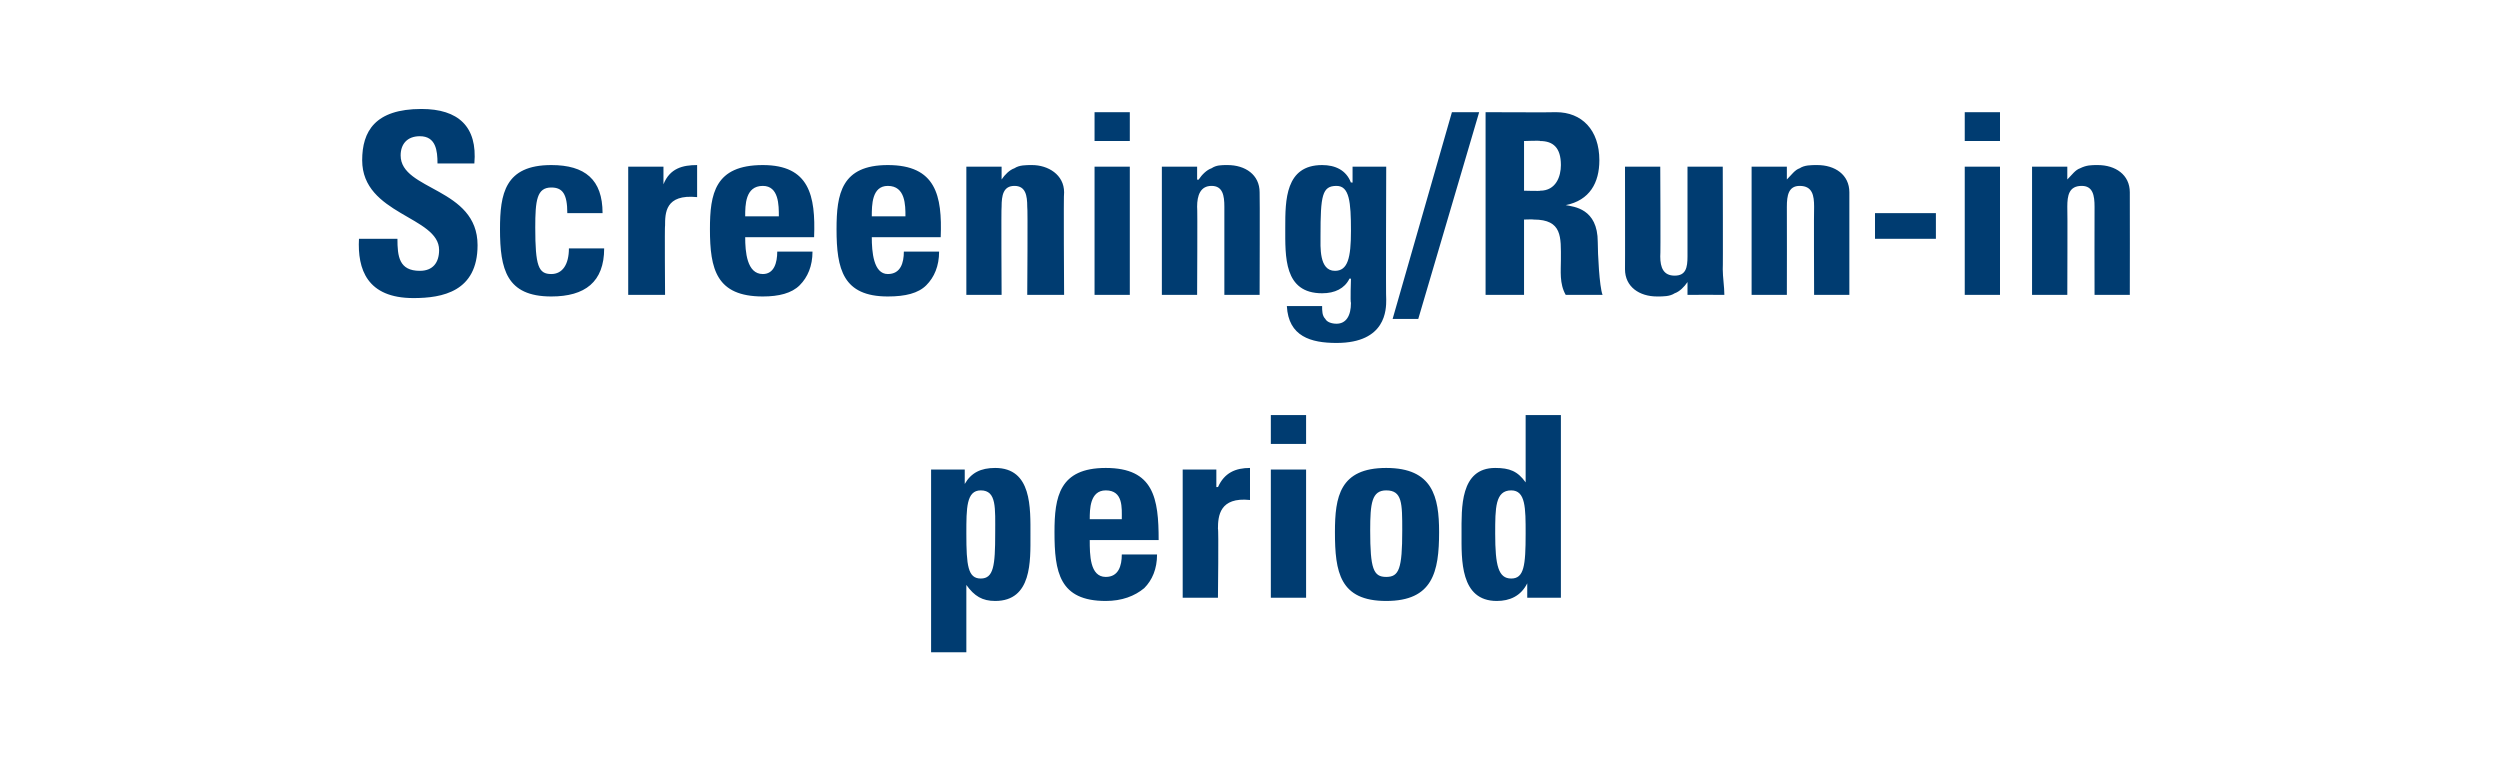 <?xml version="1.0" standalone="no"?><!DOCTYPE svg PUBLIC "-//W3C//DTD SVG 1.1//EN" "http://www.w3.org/Graphics/SVG/1.1/DTD/svg11.dtd"><svg xmlns="http://www.w3.org/2000/svg" version="1.1" width="156px" height="48.6px" viewBox="0 0 156 48.6">  <desc>Screening/Run in period</desc>  <defs/>  <g id="Polygon199007">    <path d="M 62.1 33.3 C 62.1 31.7 62.2 30.6 61.2 30.6 C 60.3 30.6 60.3 31.7 60.3 33.3 C 60.3 35.3 60.4 36.1 61.2 36.1 C 62 36.1 62.1 35.3 62.1 33.3 Z M 60.2 29.3 L 60.2 30.2 C 60.2 30.2 60.21 30.23 60.2 30.2 C 60.6 29.5 61.2 29.2 62.1 29.2 C 64.4 29.2 64.3 31.7 64.3 33.4 C 64.3 35 64.4 37.5 62.1 37.5 C 61.3 37.5 60.8 37.2 60.3 36.5 C 60.32 36.55 60.3 36.5 60.3 36.5 L 60.3 40.7 L 58.1 40.7 L 58.1 29.3 L 60.2 29.3 Z M 70 32.4 C 70 31.7 70.1 30.6 69 30.6 C 68 30.6 68 31.8 68 32.4 C 68 32.4 70 32.4 70 32.4 Z M 68 33.7 C 68 34.6 68 36 69 36 C 69.8 36 70 35.3 70 34.6 C 70 34.6 72.2 34.6 72.2 34.6 C 72.2 35.5 71.9 36.2 71.4 36.7 C 70.8 37.2 70 37.5 69 37.5 C 66.1 37.5 65.8 35.7 65.8 33.2 C 65.8 31 66.1 29.2 69 29.2 C 72 29.2 72.3 31.1 72.3 33.7 C 72.3 33.7 68 33.7 68 33.7 Z M 75.9 29.3 L 75.9 30.4 C 75.9 30.4 75.97 30.37 76 30.4 C 76.4 29.5 77.1 29.2 78 29.2 C 78 29.2 78 31.2 78 31.2 C 76.1 31 76 32.2 76 33 C 76.05 32.97 76 37.3 76 37.3 L 73.8 37.3 L 73.8 29.3 L 75.9 29.3 Z M 81.5 37.3 L 79.3 37.3 L 79.3 29.3 L 81.5 29.3 L 81.5 37.3 Z M 81.5 25.9 L 81.5 27.7 L 79.3 27.7 L 79.3 25.9 L 81.5 25.9 Z M 87.5 33.1 C 87.5 31.4 87.5 30.6 86.5 30.6 C 85.6 30.6 85.5 31.4 85.5 33.1 C 85.5 35.5 85.7 36 86.5 36 C 87.3 36 87.5 35.5 87.5 33.1 Z M 83.3 33.2 C 83.3 31 83.6 29.2 86.5 29.2 C 89.4 29.2 89.8 31 89.8 33.2 C 89.8 35.7 89.4 37.5 86.5 37.5 C 83.6 37.5 83.3 35.7 83.3 33.2 Z M 95.2 33.3 C 95.2 31.7 95.2 30.6 94.3 30.6 C 93.3 30.6 93.3 31.7 93.3 33.3 C 93.3 35.3 93.5 36.1 94.3 36.1 C 95.1 36.1 95.2 35.3 95.2 33.3 Z M 95.3 37.3 L 95.3 36.4 C 95.3 36.4 95.27 36.42 95.3 36.4 C 94.9 37.2 94.2 37.5 93.4 37.5 C 91.1 37.5 91.2 34.9 91.2 33.3 C 91.2 31.7 91.1 29.2 93.3 29.2 C 94.2 29.2 94.7 29.4 95.2 30.1 C 95.16 30.1 95.2 30.1 95.2 30.1 L 95.2 25.9 L 97.4 25.9 L 97.4 37.3 L 95.3 37.3 Z " stroke="none" fill="#003c71"/>  </g>  <g id="Polygon199006">    <path d="M 25.8 18.6 C 22.9 18.6 22.3 16.8 22.4 14.9 C 22.4 14.9 24.8 14.9 24.8 14.9 C 24.8 16 24.9 16.9 26.2 16.9 C 27 16.9 27.4 16.4 27.4 15.6 C 27.4 13.5 22.6 13.4 22.6 10 C 22.6 8.2 23.4 6.8 26.3 6.8 C 28.6 6.8 29.8 7.9 29.6 10.2 C 29.6 10.2 27.3 10.2 27.3 10.2 C 27.3 9.4 27.2 8.5 26.2 8.5 C 25.4 8.5 25 9 25 9.7 C 25 11.9 29.8 11.7 29.8 15.3 C 29.8 18.2 27.6 18.6 25.8 18.6 Z M 35.4 13.3 C 35.4 12.1 35.1 11.7 34.4 11.7 C 33.5 11.7 33.4 12.5 33.4 14.2 C 33.4 16.6 33.6 17.1 34.4 17.1 C 35.1 17.1 35.5 16.5 35.5 15.5 C 35.5 15.5 37.7 15.5 37.7 15.5 C 37.7 17.6 36.5 18.5 34.4 18.5 C 31.6 18.5 31.2 16.8 31.2 14.3 C 31.2 12.1 31.5 10.3 34.4 10.3 C 36.5 10.3 37.6 11.2 37.6 13.3 C 37.6 13.3 35.4 13.3 35.4 13.3 Z M 41.4 10.4 L 41.4 11.5 C 41.4 11.5 41.39 11.46 41.4 11.5 C 41.8 10.5 42.6 10.3 43.5 10.3 C 43.5 10.3 43.5 12.3 43.5 12.3 C 41.5 12.1 41.5 13.3 41.5 14.1 C 41.47 14.06 41.5 18.4 41.5 18.4 L 39.2 18.4 L 39.2 10.4 L 41.4 10.4 Z M 48.6 13.5 C 48.6 12.8 48.6 11.6 47.6 11.6 C 46.5 11.6 46.5 12.8 46.5 13.5 C 46.5 13.5 48.6 13.5 48.6 13.5 Z M 46.5 14.8 C 46.5 15.7 46.6 17.1 47.6 17.1 C 48.3 17.1 48.5 16.4 48.5 15.7 C 48.5 15.7 50.7 15.7 50.7 15.7 C 50.7 16.6 50.4 17.3 49.9 17.8 C 49.4 18.3 48.6 18.5 47.6 18.5 C 44.7 18.5 44.3 16.8 44.3 14.3 C 44.3 12.1 44.6 10.3 47.6 10.3 C 50.5 10.3 50.9 12.2 50.8 14.8 C 50.8 14.8 46.5 14.8 46.5 14.8 Z M 56.5 13.5 C 56.5 12.8 56.5 11.6 55.4 11.6 C 54.4 11.6 54.4 12.8 54.4 13.5 C 54.4 13.5 56.5 13.5 56.5 13.5 Z M 54.4 14.8 C 54.4 15.7 54.5 17.1 55.4 17.1 C 56.2 17.1 56.4 16.4 56.4 15.7 C 56.4 15.7 58.6 15.7 58.6 15.7 C 58.6 16.6 58.3 17.3 57.8 17.8 C 57.3 18.3 56.5 18.5 55.4 18.5 C 52.6 18.5 52.2 16.8 52.2 14.3 C 52.2 12.1 52.5 10.3 55.4 10.3 C 58.4 10.3 58.8 12.2 58.7 14.8 C 58.7 14.8 54.4 14.8 54.4 14.8 Z M 62.5 11.2 C 62.5 11.2 62.5 11.24 62.5 11.2 C 62.7 10.9 63 10.6 63.3 10.5 C 63.6 10.3 64 10.3 64.4 10.3 C 65.4 10.3 66.4 10.9 66.4 12 C 66.36 12.01 66.4 18.4 66.4 18.4 L 64.1 18.4 C 64.1 18.4 64.14 12.91 64.1 12.9 C 64.1 12.2 64 11.6 63.3 11.6 C 62.6 11.6 62.5 12.2 62.5 12.9 C 62.47 12.91 62.5 18.4 62.5 18.4 L 60.3 18.4 L 60.3 10.4 L 62.5 10.4 L 62.5 11.2 Z M 70.5 18.4 L 68.3 18.4 L 68.3 10.4 L 70.5 10.4 L 70.5 18.4 Z M 70.5 7 L 70.5 8.8 L 68.3 8.8 L 68.3 7 L 70.5 7 Z M 74.7 11.2 C 74.7 11.2 74.76 11.24 74.8 11.2 C 75 10.9 75.3 10.6 75.6 10.5 C 75.9 10.3 76.2 10.3 76.6 10.3 C 77.7 10.3 78.6 10.9 78.6 12 C 78.62 12.01 78.6 18.4 78.6 18.4 L 76.4 18.4 C 76.4 18.4 76.4 12.91 76.4 12.9 C 76.4 12.2 76.3 11.6 75.6 11.6 C 74.9 11.6 74.7 12.2 74.7 12.9 C 74.73 12.91 74.7 18.4 74.7 18.4 L 72.5 18.4 L 72.5 10.4 L 74.7 10.4 L 74.7 11.2 Z M 83.3 16.9 C 84.1 16.9 84.3 16.1 84.3 14.4 C 84.3 12.6 84.2 11.6 83.4 11.6 C 82.5 11.6 82.4 12.2 82.4 14.7 C 82.4 15.4 82.3 16.9 83.3 16.9 Z M 86.5 10.4 C 86.5 10.4 86.47 18.72 86.5 18.7 C 86.5 19.3 86.5 21.4 83.4 21.4 C 81.8 21.4 80.4 21 80.3 19.1 C 80.3 19.1 82.5 19.1 82.5 19.1 C 82.5 19.4 82.5 19.7 82.7 19.9 C 82.8 20.1 83.1 20.2 83.4 20.2 C 84 20.2 84.3 19.7 84.3 18.9 C 84.25 18.88 84.3 17.4 84.3 17.4 C 84.3 17.4 84.22 17.35 84.2 17.4 C 83.9 18 83.3 18.3 82.5 18.3 C 80.1 18.3 80.2 16 80.2 14.2 C 80.2 12.5 80.2 10.3 82.5 10.3 C 83.3 10.3 84 10.6 84.3 11.4 C 84.33 11.36 84.4 11.4 84.4 11.4 L 84.4 10.4 L 86.5 10.4 Z M 86.9 19.9 L 90.6 7 L 92.3 7 L 88.5 19.9 L 86.9 19.9 Z M 95.1 11.9 C 95.1 11.9 96.15 11.93 96.1 11.9 C 97.1 11.9 97.4 11 97.4 10.3 C 97.4 9.2 96.9 8.8 96.1 8.8 C 96.15 8.76 95.1 8.8 95.1 8.8 L 95.1 11.9 Z M 95.1 18.4 L 92.7 18.4 L 92.7 7 C 92.7 7 97.11 7.02 97.1 7 C 98.7 7 99.8 8.1 99.8 10 C 99.8 11.4 99.2 12.5 97.7 12.8 C 97.7 12.8 97.7 12.8 97.7 12.8 C 98.2 12.9 99.7 13 99.7 15.1 C 99.7 15.8 99.8 17.9 100 18.4 C 100 18.4 97.7 18.4 97.7 18.4 C 97.3 17.7 97.4 16.9 97.4 16.2 C 97.4 14.8 97.5 13.7 95.7 13.7 C 95.71 13.68 95.1 13.7 95.1 13.7 L 95.1 18.4 Z M 105.3 17.6 C 105.3 17.6 105.27 17.59 105.3 17.6 C 105.1 17.9 104.8 18.2 104.5 18.3 C 104.2 18.5 103.8 18.5 103.4 18.5 C 102.3 18.5 101.4 17.9 101.4 16.8 C 101.41 16.82 101.4 10.4 101.4 10.4 L 103.6 10.4 C 103.6 10.4 103.63 15.95 103.6 16 C 103.6 16.7 103.8 17.2 104.5 17.2 C 105.2 17.2 105.3 16.7 105.3 16 C 105.3 15.95 105.3 10.4 105.3 10.4 L 107.5 10.4 C 107.5 10.4 107.52 16.82 107.5 16.8 C 107.5 17.3 107.6 17.9 107.6 18.4 C 107.6 18.39 105.3 18.4 105.3 18.4 L 105.3 17.6 Z M 111.5 11.2 C 111.5 11.2 111.54 11.24 111.5 11.2 C 111.8 10.9 112 10.6 112.3 10.5 C 112.6 10.3 113 10.3 113.4 10.3 C 114.5 10.3 115.4 10.9 115.4 12 C 115.4 12.01 115.4 18.4 115.4 18.4 L 113.2 18.4 C 113.2 18.4 113.18 12.91 113.2 12.9 C 113.2 12.2 113.1 11.6 112.3 11.6 C 111.6 11.6 111.5 12.2 111.5 12.9 C 111.51 12.91 111.5 18.4 111.5 18.4 L 109.3 18.4 L 109.3 10.4 L 111.5 10.4 L 111.5 11.2 Z M 120.8 13.3 L 120.8 14.9 L 117 14.9 L 117 13.3 L 120.8 13.3 Z M 124.8 18.4 L 122.6 18.4 L 122.6 10.4 L 124.8 10.4 L 124.8 18.4 Z M 124.8 7 L 124.8 8.8 L 122.6 8.8 L 122.6 7 L 124.8 7 Z M 129 11.2 C 129 11.2 129.05 11.24 129 11.2 C 129.3 10.9 129.5 10.6 129.8 10.5 C 130.2 10.3 130.5 10.3 130.9 10.3 C 132 10.3 132.9 10.9 132.9 12 C 132.91 12.01 132.9 18.4 132.9 18.4 L 130.7 18.4 C 130.7 18.4 130.69 12.91 130.7 12.9 C 130.7 12.2 130.6 11.6 129.9 11.6 C 129.1 11.6 129 12.2 129 12.9 C 129.02 12.91 129 18.4 129 18.4 L 126.8 18.4 L 126.8 10.4 L 129 10.4 L 129 11.2 Z " stroke="none" fill="#003c71"/>  </g></svg>